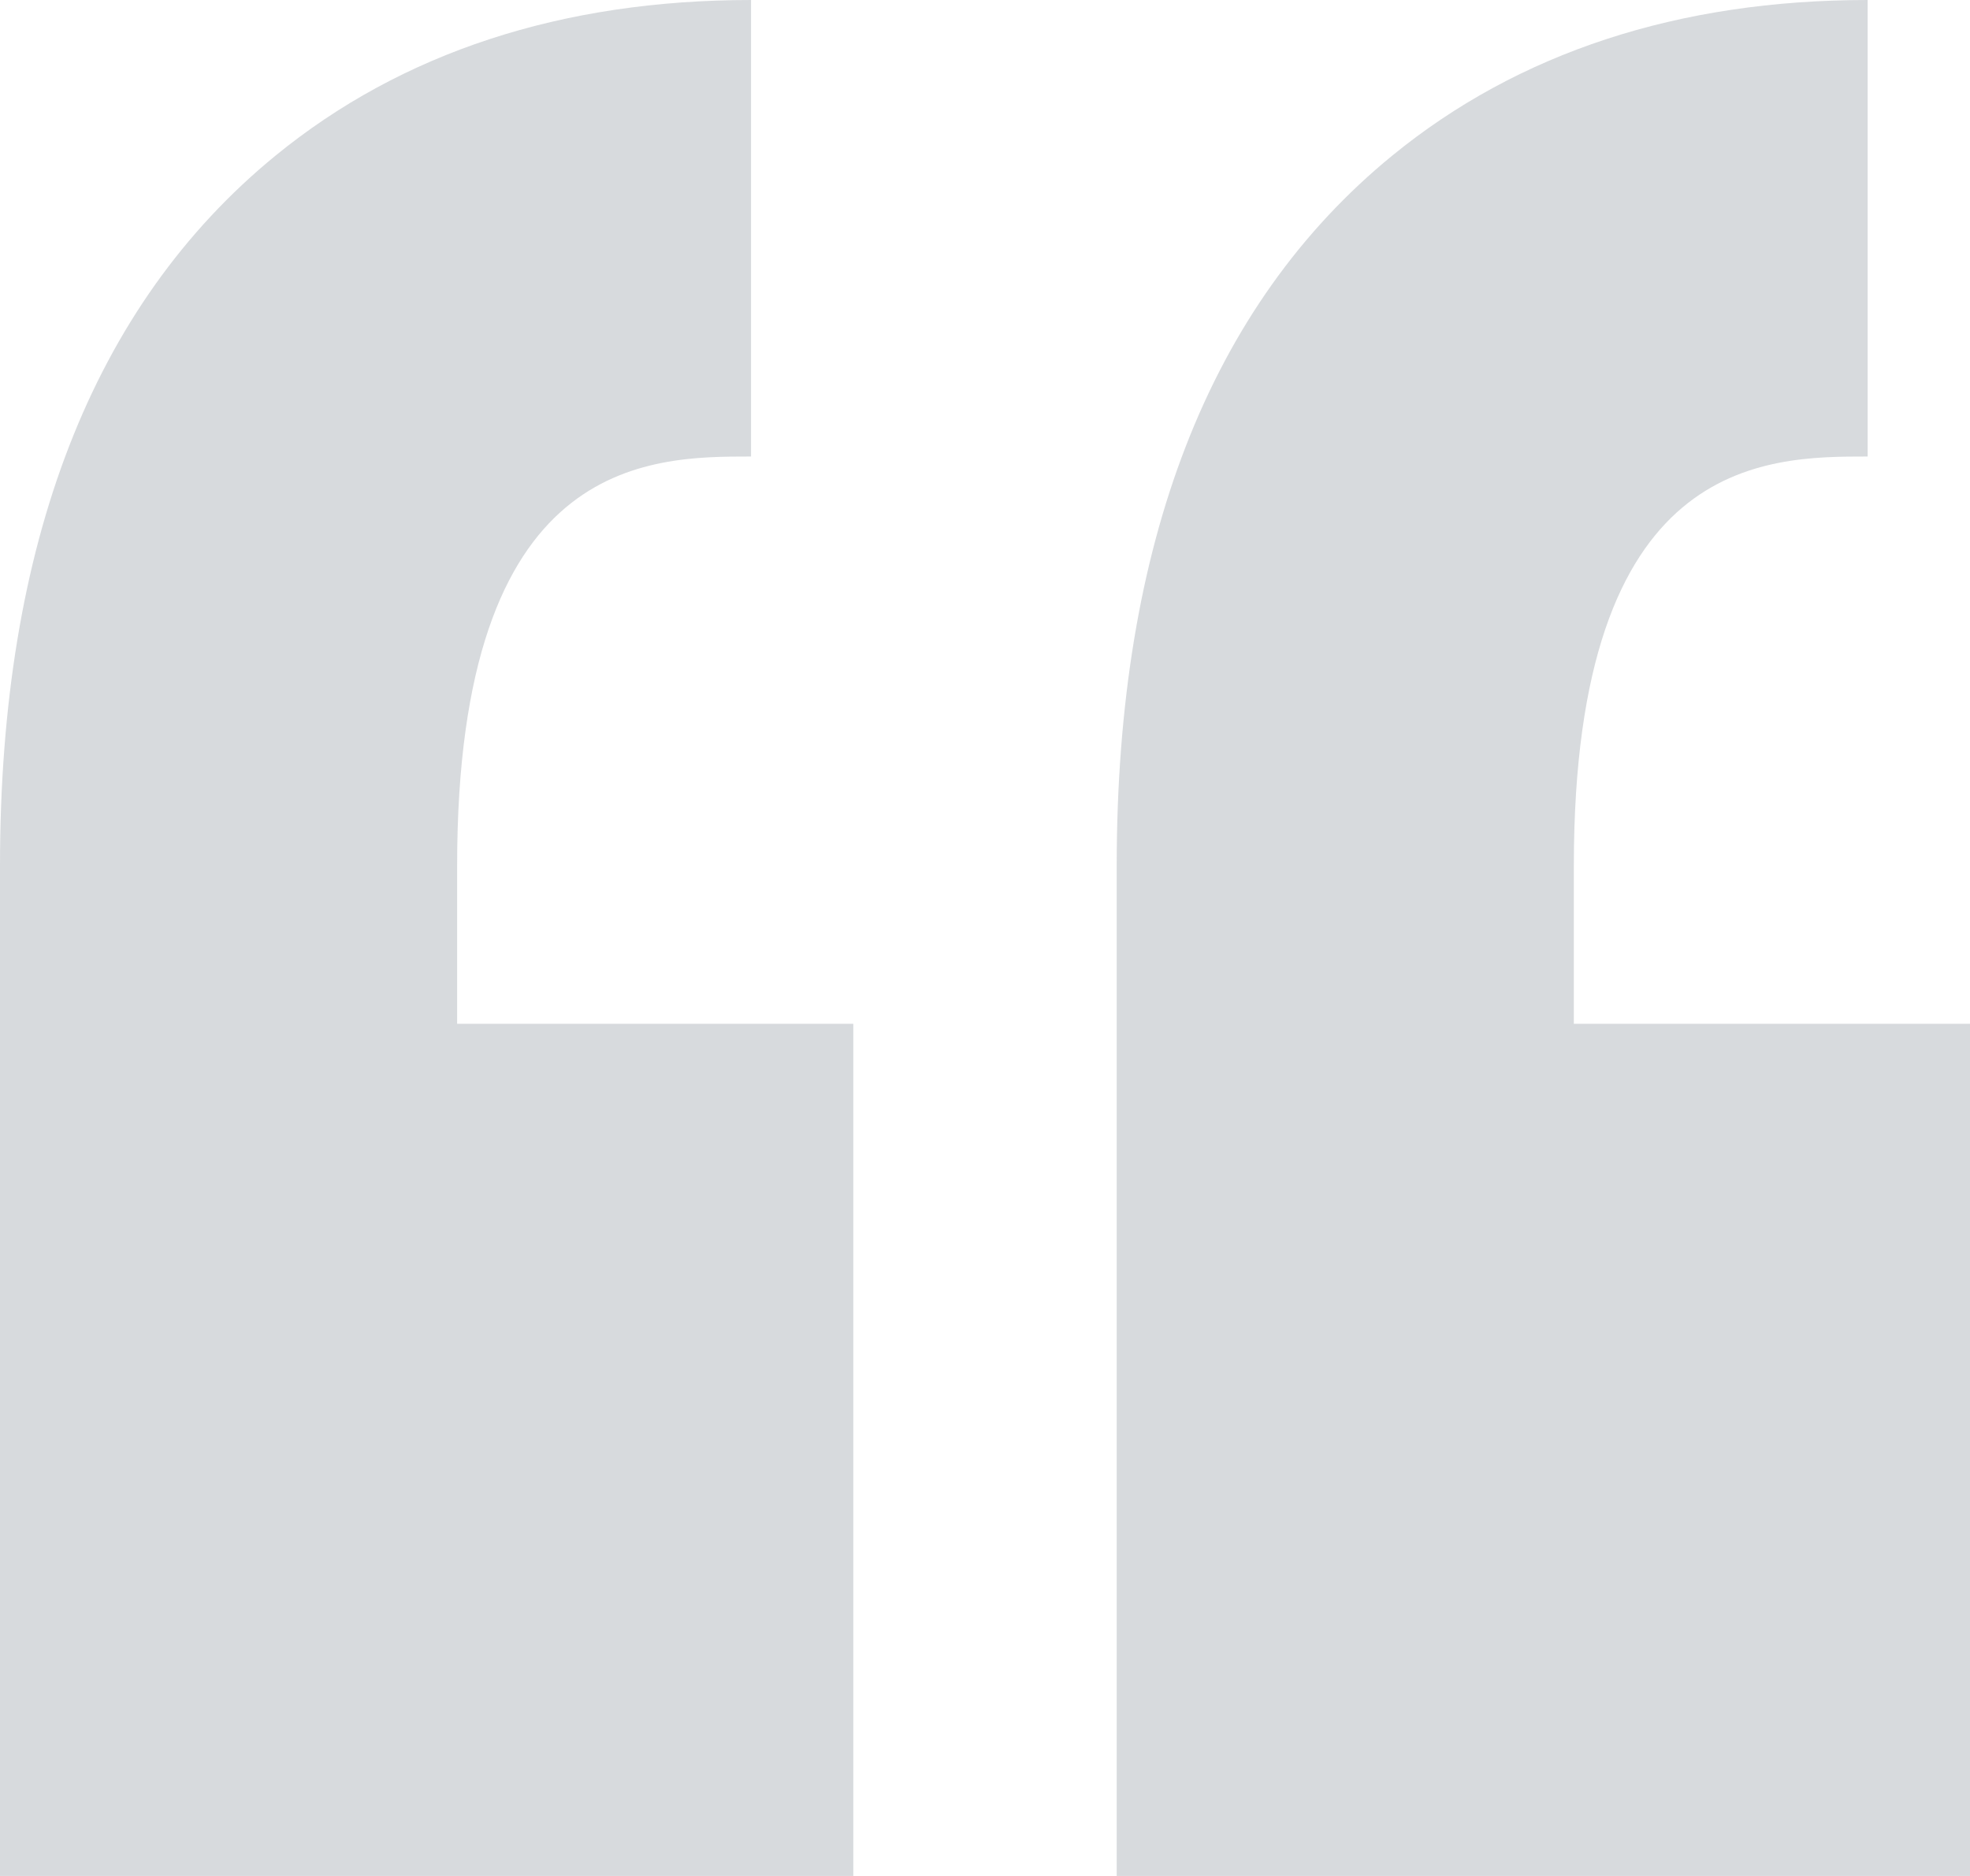 <svg width="21" height="20" viewBox="0 0 21 20" fill="none" xmlns="http://www.w3.org/2000/svg">
<path opacity="0.2" d="M4.873 9.227V10.915H9.096V20H0V10.915H0V9.227C0 5.799 0.988 3.253 2.936 1.66C4.283 0.559 5.989 0 8.006 0V4.867C6.911 4.867 4.873 4.867 4.873 9.227ZM19.909 4.867V0C17.893 0 16.187 0.559 14.84 1.66C12.892 3.253 11.904 5.799 11.904 9.227V10.915V20H21V10.915H16.777V9.227C16.777 4.867 18.815 4.867 19.909 4.867Z" fill="#3B4658"/>
</svg>

